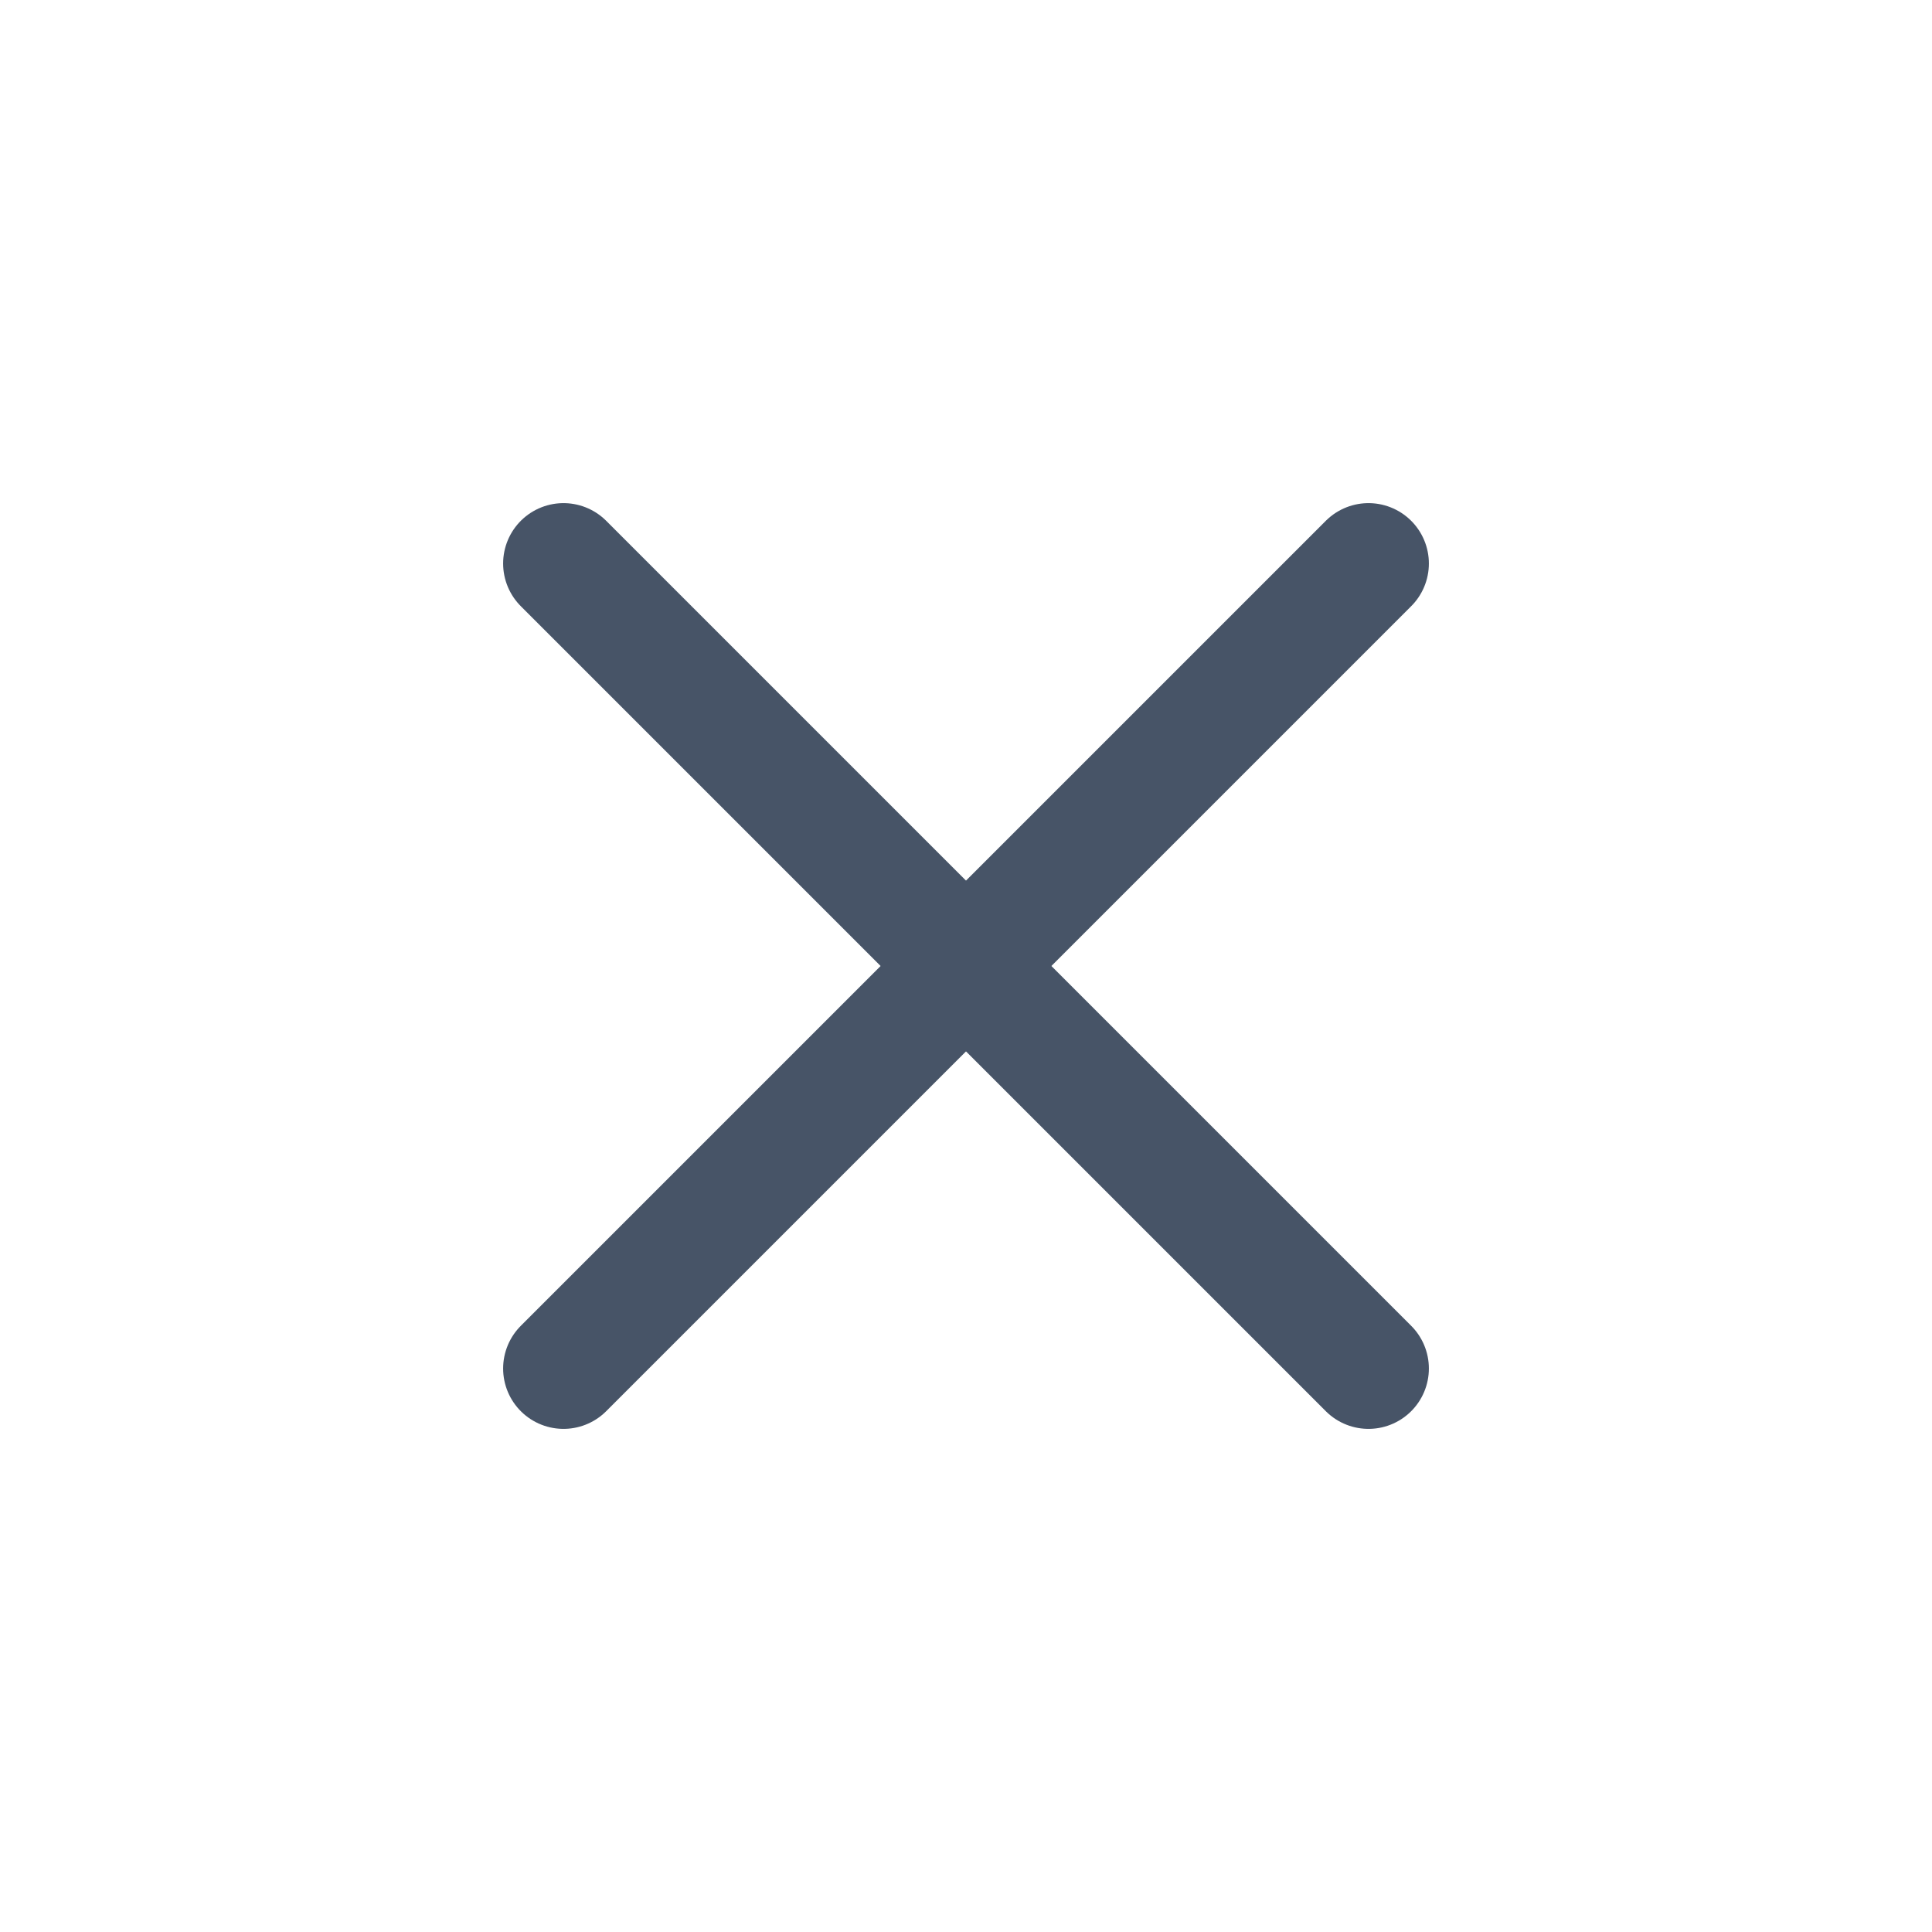 <svg width="24" height="24" viewBox="0 0 24 24" fill="none" xmlns="http://www.w3.org/2000/svg">
<path d="M17 7L7 17" stroke="#475467" stroke-width="1.5" stroke-linecap="round"/>
<path d="M7 7L17 17" stroke="#475467" stroke-width="1.5" stroke-linecap="round"/>
</svg>
